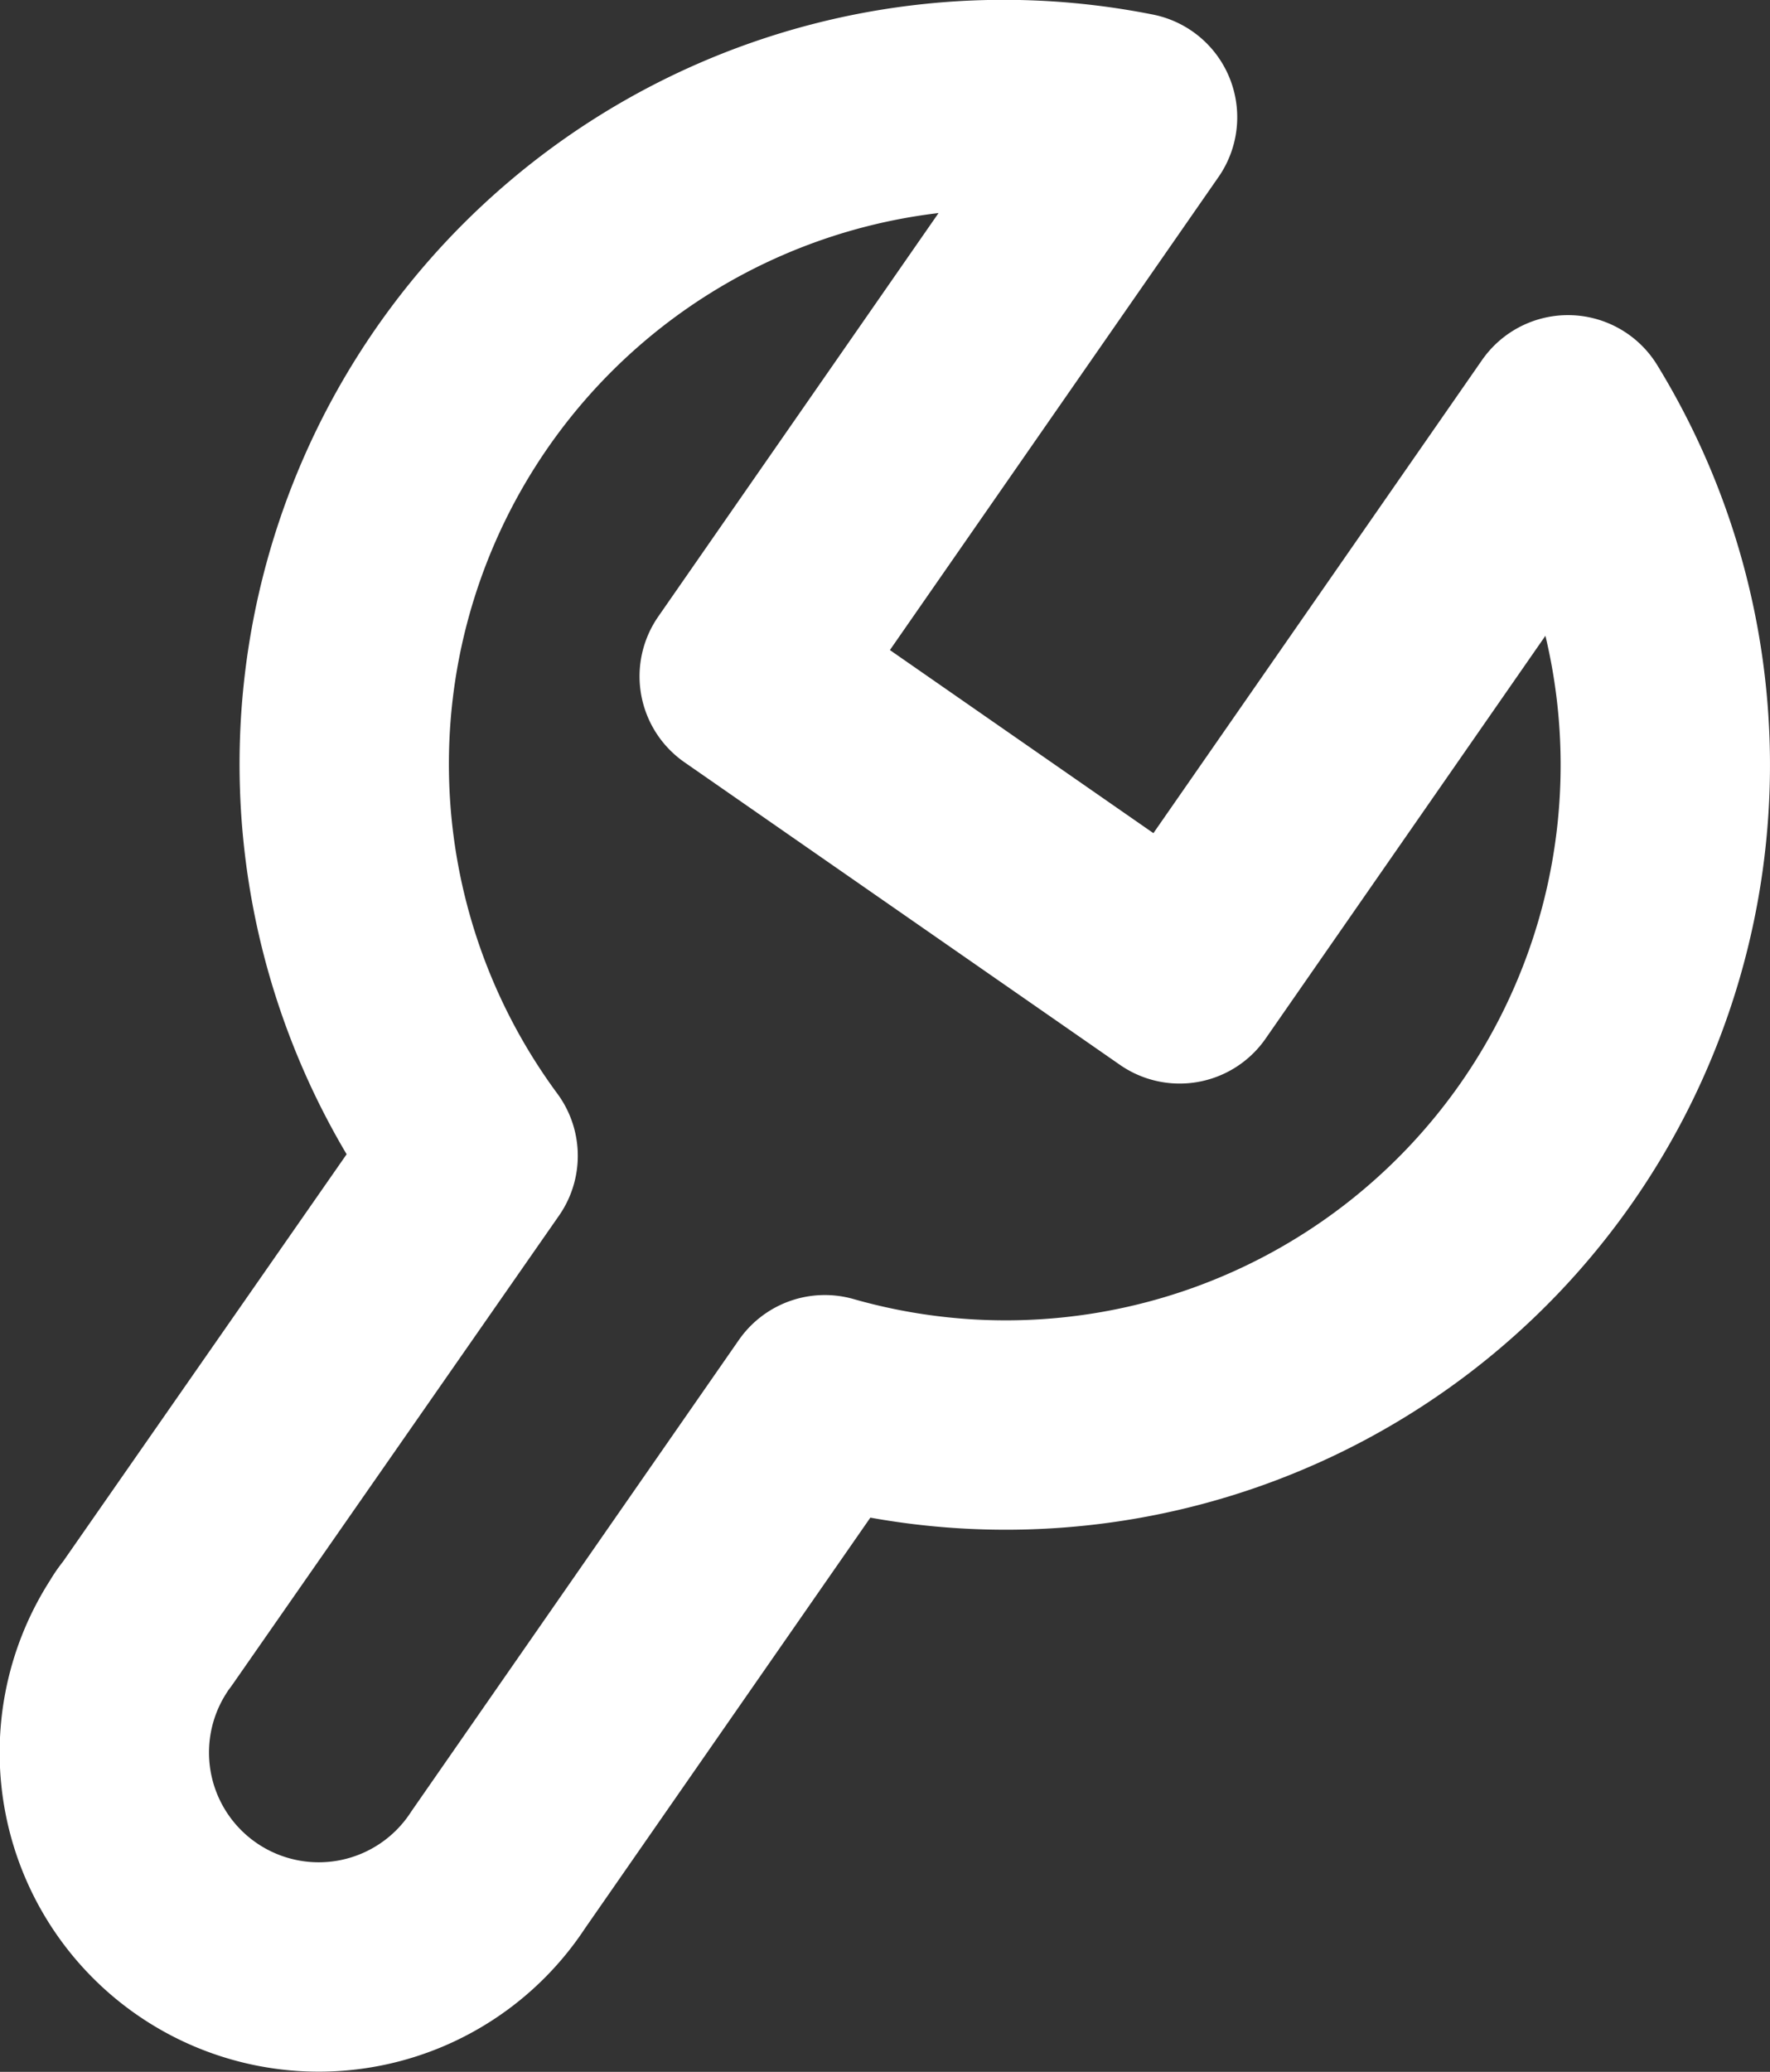 <svg id="图层_1" data-name="图层 1" xmlns="http://www.w3.org/2000/svg" viewBox="0 0 16.91 19.79"><rect x="0" y="0" width="16.91" height="19.79" fill="#333333" stroke="none"/><defs><style>.cls-1{fill:none;stroke:#fff;stroke-linejoin:round;stroke-width:2px;}</style></defs><title>设置_白</title><path id="路径_217-2" data-name="路径 217-2" class="cls-1" d="M36.33,31.71a6.3,6.3,0,0,1-6.9,2.46l-3.12,4.49a2,2,0,1,1-3.43-2.24.61.61,0,0,1,.07-.1l3.12-4.48a6.3,6.3,0,0,1,6.3-9.92l-3.71,5.34,4.16,2.89,3.71-5.34A6.31,6.31,0,0,1,36.33,31.71Z" transform="translate(-21.55 -20.8)"/></svg>